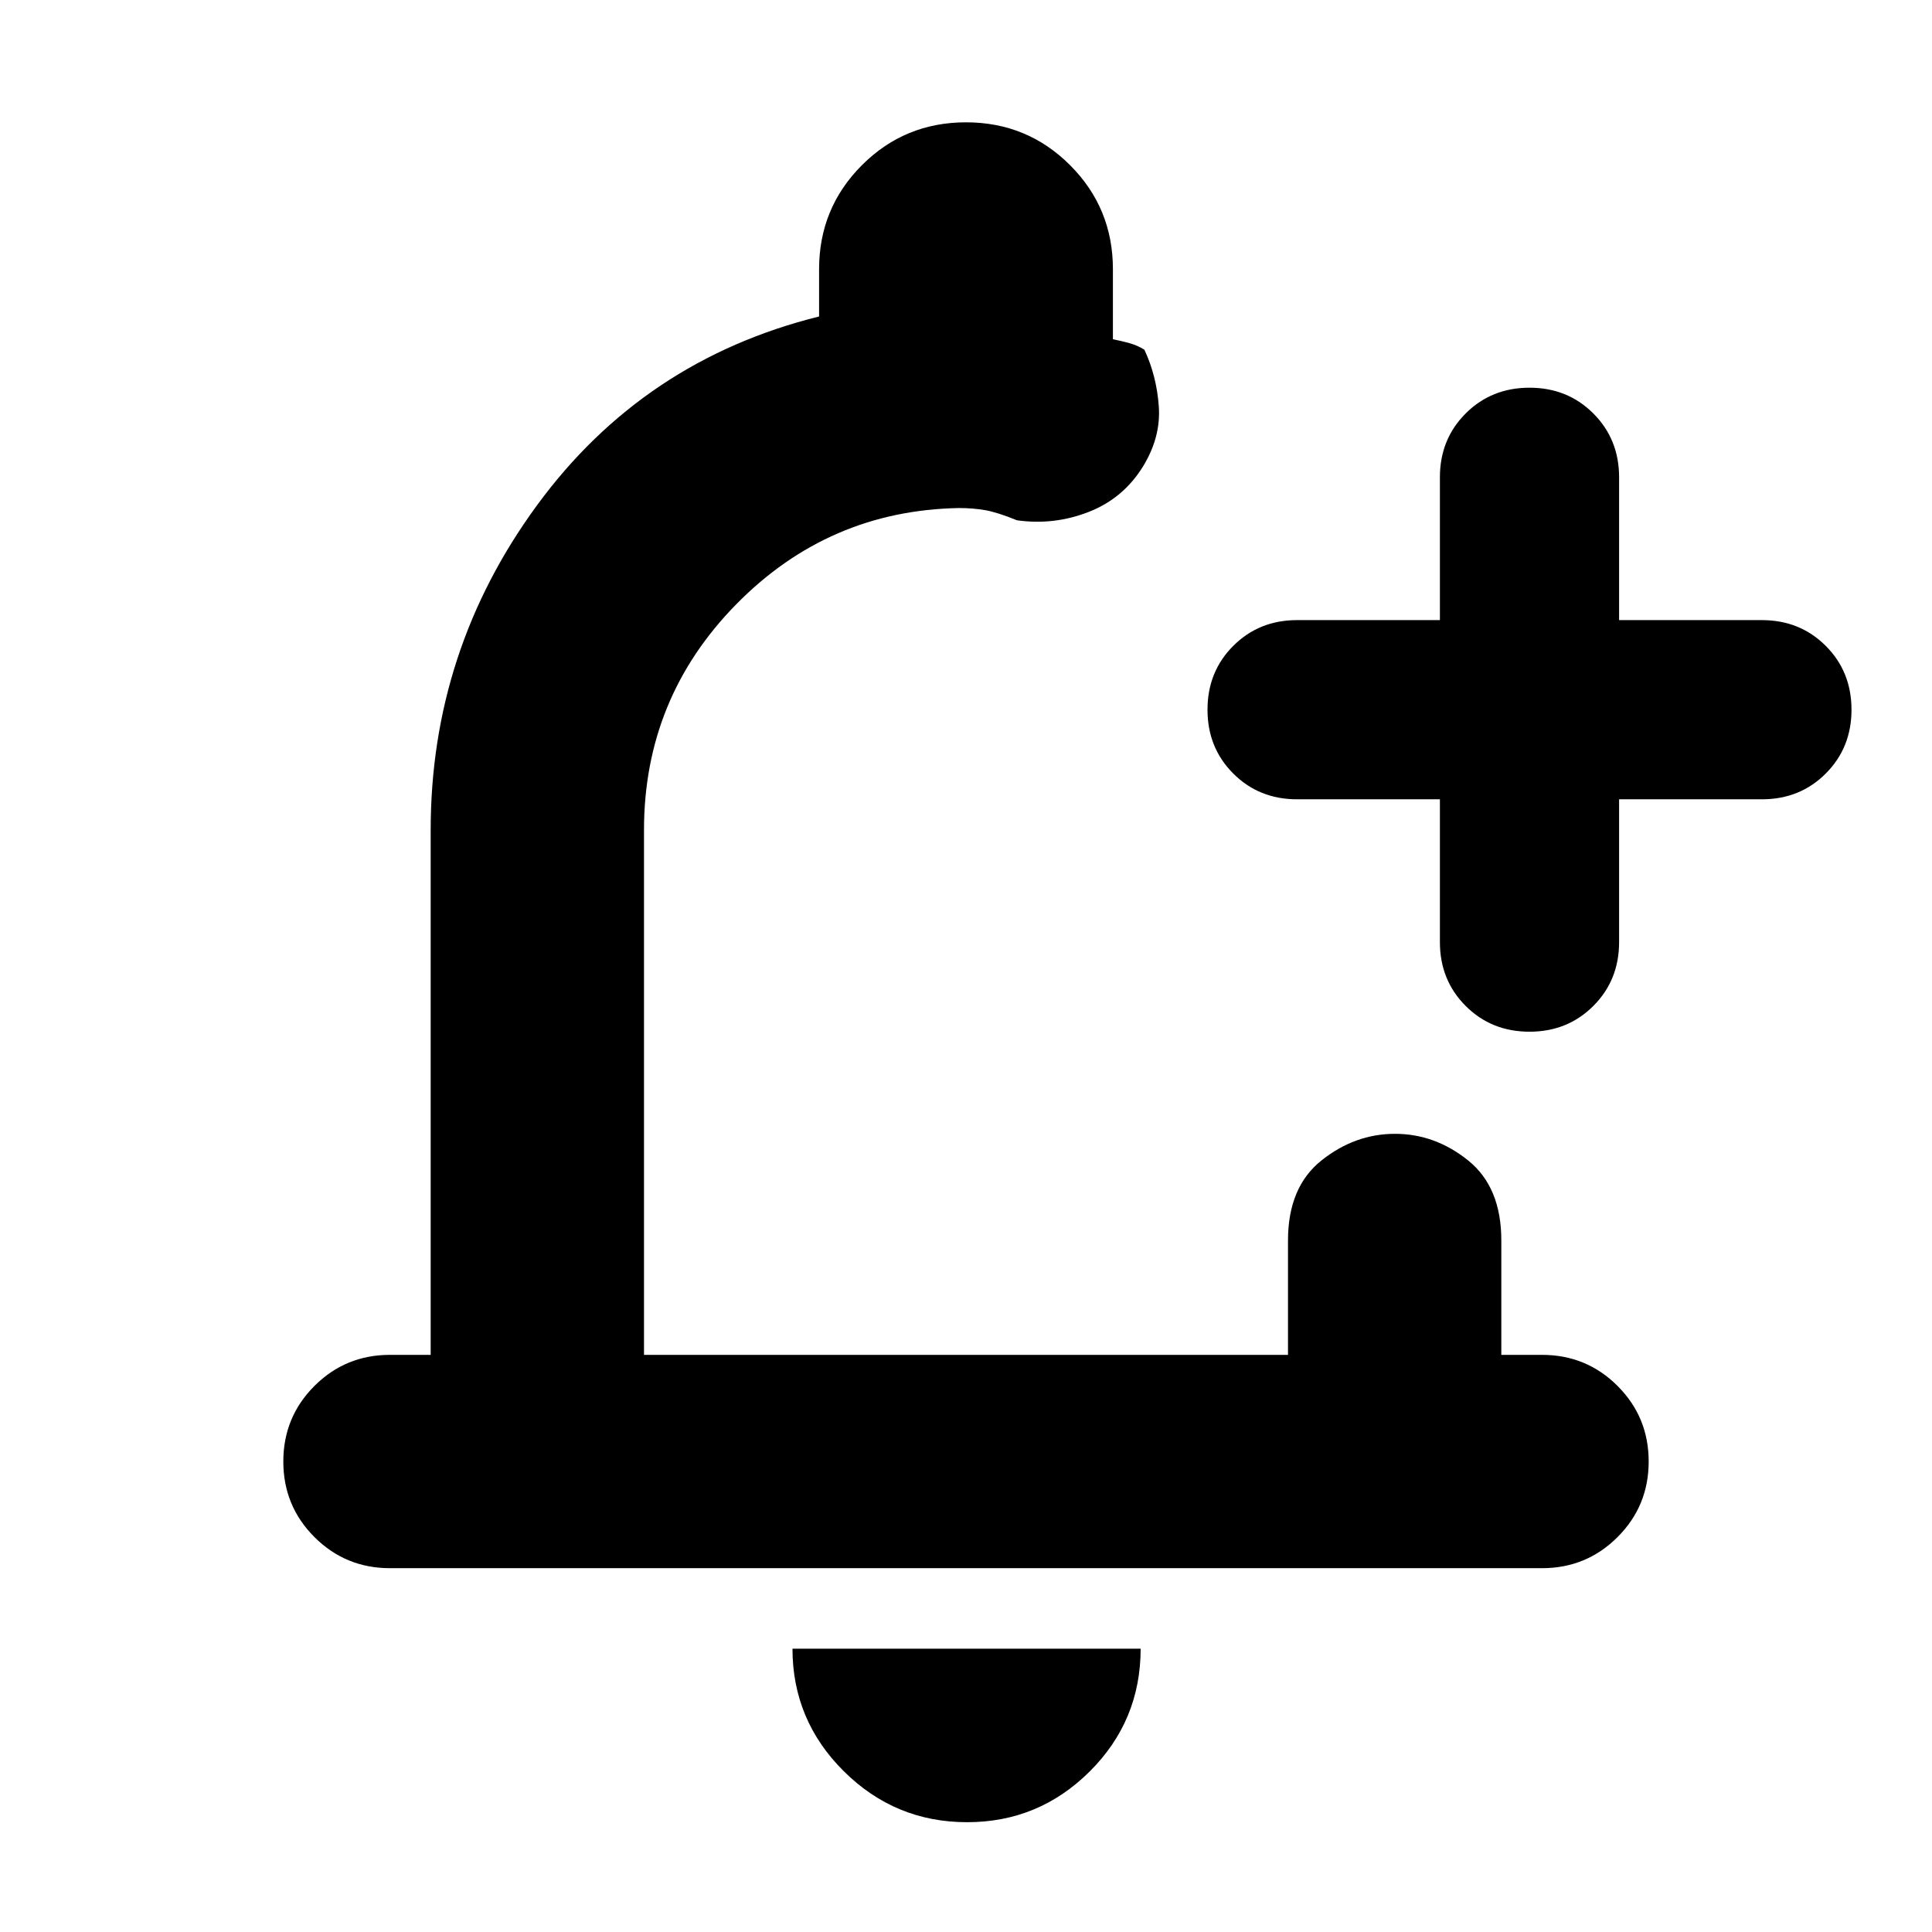 <svg xmlns="http://www.w3.org/2000/svg" height="24" viewBox="0 -960 960 960" width="24"><path d="M480.57-54.56q-35.8 0-61.3-25.33-25.49-25.33-25.49-60.89h173q0 35.82-25.32 61.02-25.33 25.2-60.89 25.2ZM193.78-180.78q-22.08 0-37.54-15.46t-15.46-37.54q0-22.09 15.46-37.55 15.46-15.45 37.54-15.45H214v-260.78q0-89.22 52.82-161.35 52.83-72.13 140.18-93.83v-23.48q0-30.41 21.29-51.71 21.29-21.29 51.71-21.29t51.71 21.29Q553-856.63 553-826.22v34.79q4.35.86 8.26 1.95 3.91 1.09 7.39 3.26 6.09 13.09 7.15 28.15 1.07 15.07-7.63 29.5-9.82 16.14-27.15 22.92-17.33 6.78-35.72 4.17-9.56-3.91-15.65-5-6.09-1.08-13.04-1.08-64.87 1.13-110.74 47.79Q320-613.1 320-547.56v260.78h320v-56.83q0-26.5 16.61-39.75t36.54-13.25q19.94 0 36.39 13.25Q746-370.11 746-343.61v56.83h20.22q22.08 0 37.54 15.45 15.46 15.46 15.46 37.55 0 22.08-15.46 37.54t-37.54 15.46H193.78Zm521.7-382.05h-70.96q-18.92 0-31.72-12.8-12.8-12.8-12.8-31.72 0-18.92 12.8-31.72 12.8-12.8 31.72-12.8h70.96v-70.96q0-18.92 12.8-31.72 12.8-12.8 31.72-12.8 18.92 0 31.72 12.8 12.8 12.8 12.8 31.72v70.96h70.96q18.92 0 31.72 12.8 12.8 12.8 12.8 31.72 0 18.92-12.8 31.72-12.8 12.8-31.72 12.8h-70.96v70.96q0 18.92-12.8 31.72-12.8 12.8-31.72 12.8-18.92 0-31.72-12.8-12.8-12.8-12.8-31.72v-70.96ZM480-497.17Z"/></svg>